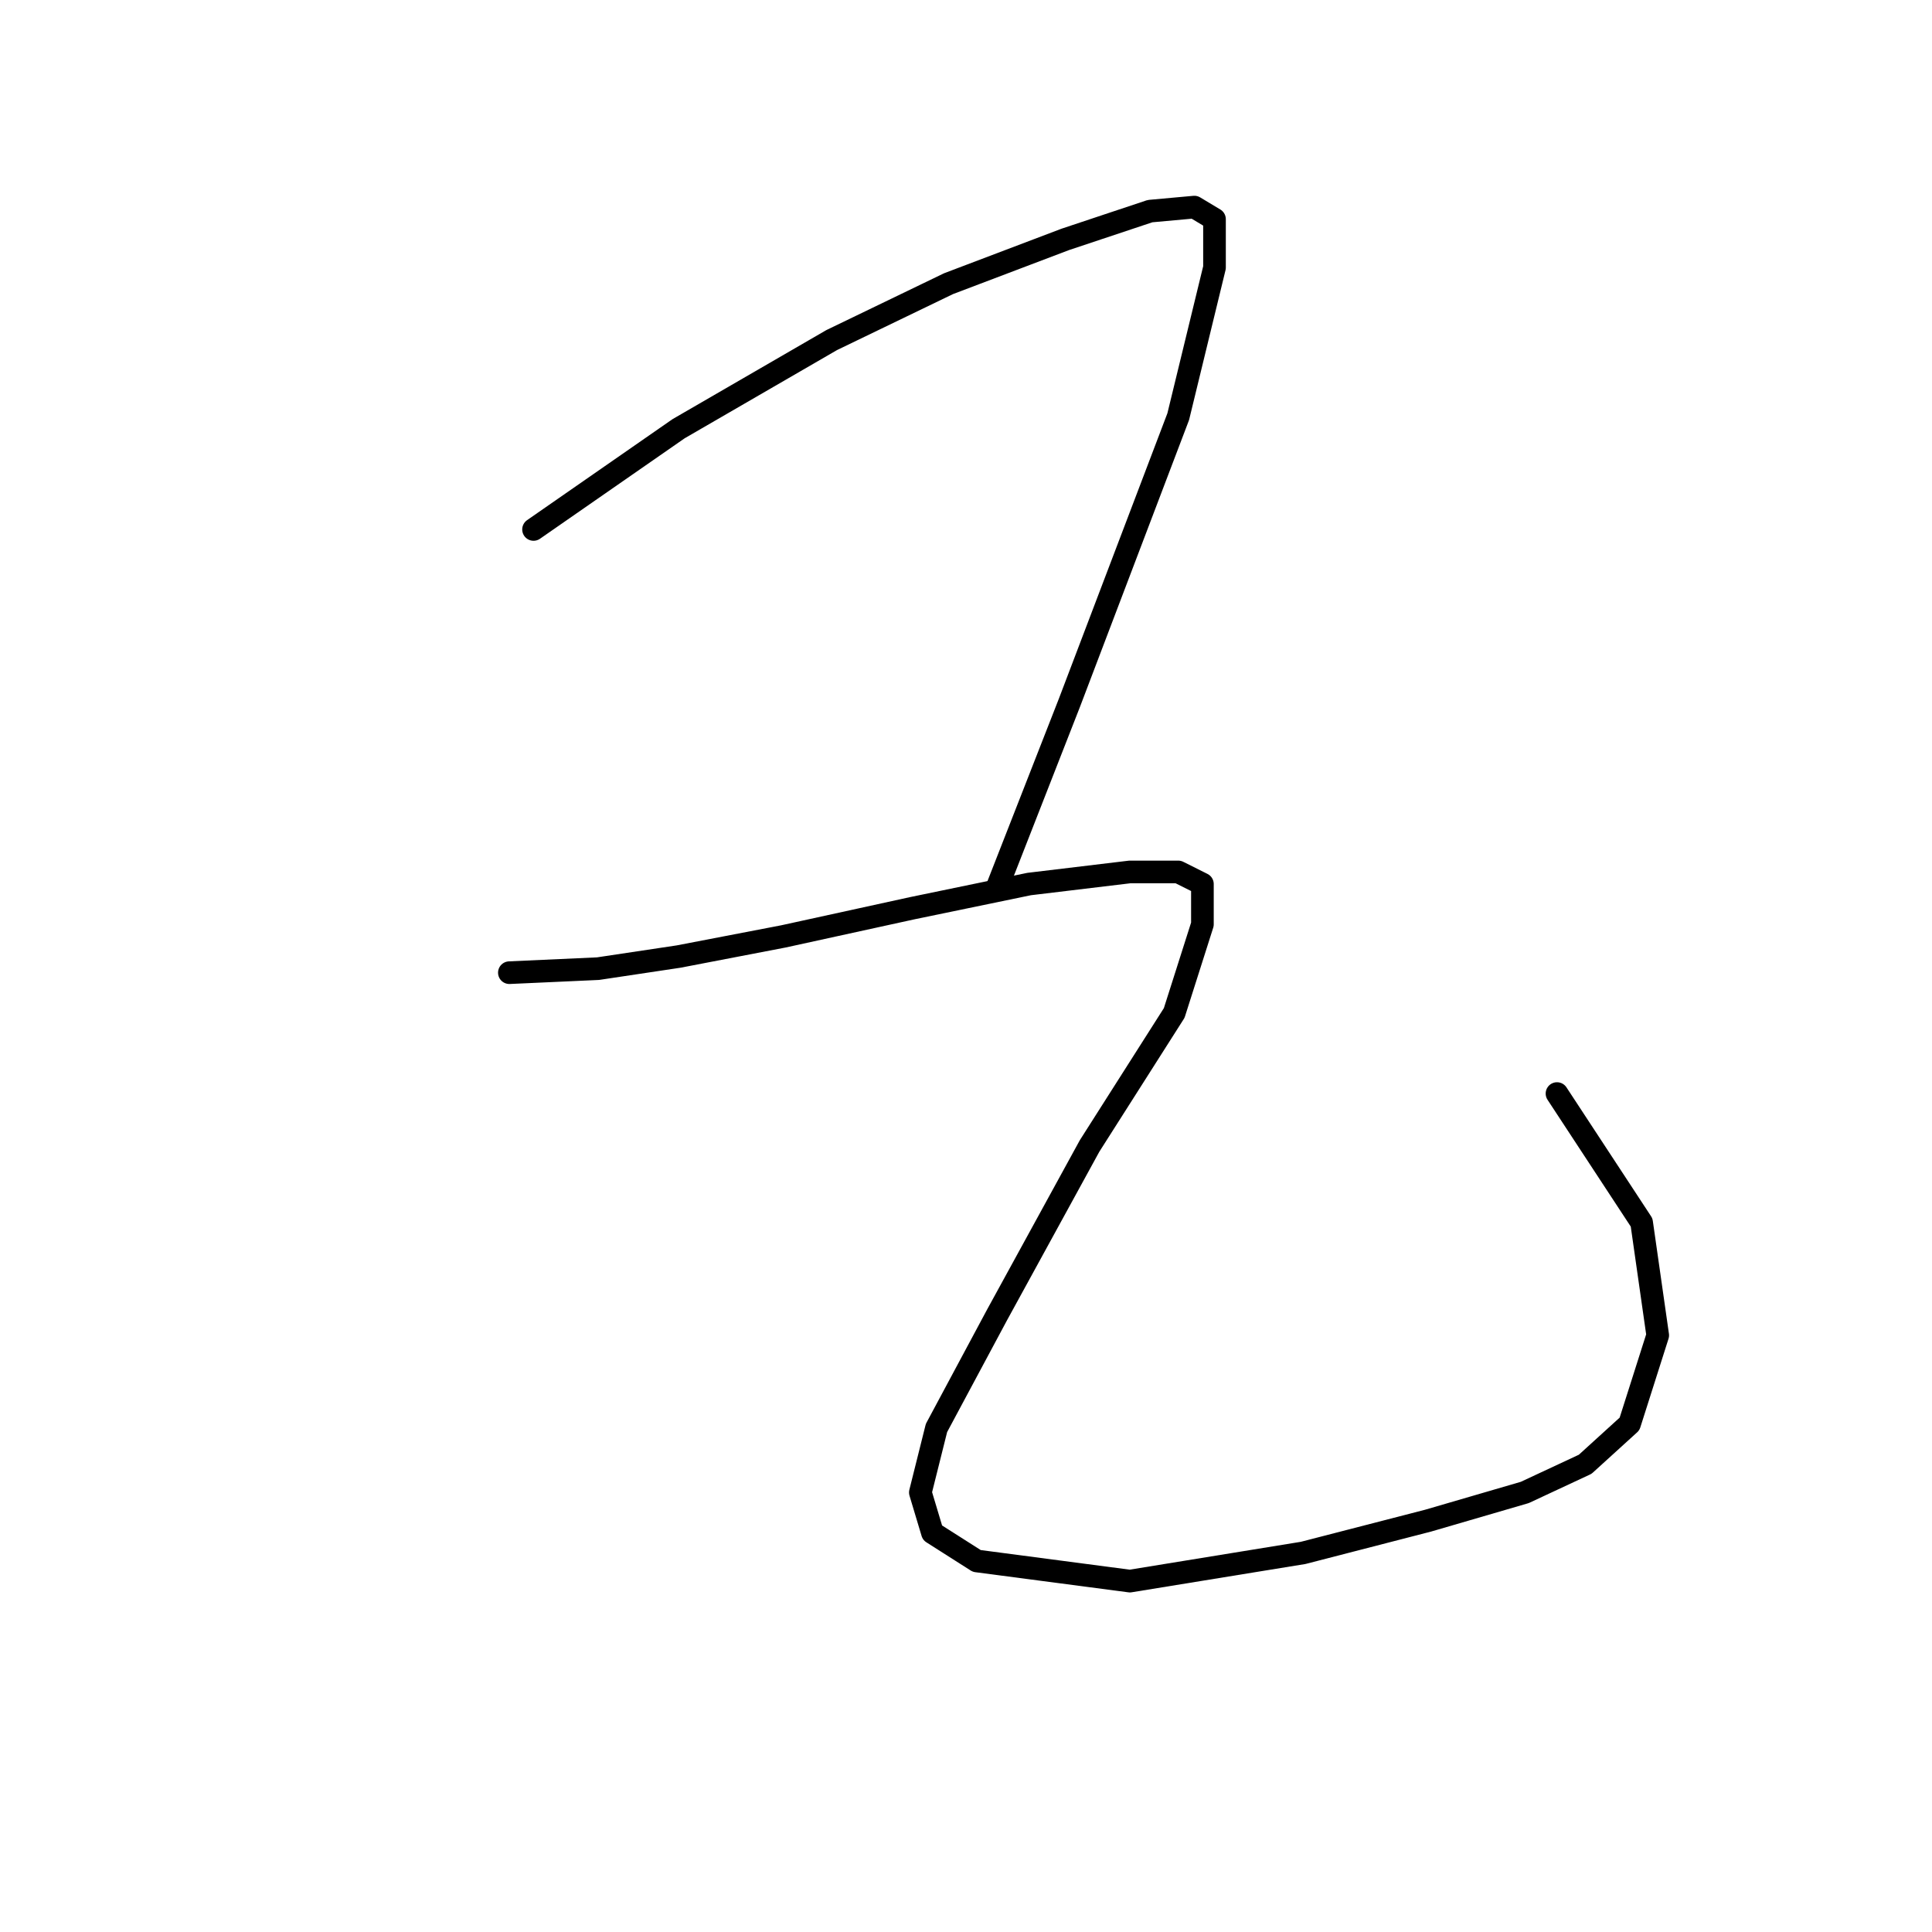 <?xml version="1.0" standalone="no"?>
    <svg width="256" height="256" xmlns="http://www.w3.org/2000/svg" version="1.1">
    <polyline stroke="black" stroke-width="3" stroke-linecap="round" fill="transparent" stroke-linejoin="round" points="70.697 70.155 89.918 56.807 110.206 45.061 125.689 37.587 141.173 31.714 152.385 27.976 158.258 27.442 160.927 29.044 160.927 35.451 156.122 55.206 141.707 93.113 132.096 117.673 132.096 117.673 " />
        <polyline stroke="black" stroke-width="3" stroke-linecap="round" fill="transparent" stroke-linejoin="round" points="67.494 128.885 79.24 128.351 89.918 126.749 103.799 124.08 120.884 120.342 136.368 117.139 149.715 115.537 156.122 115.537 159.326 117.139 159.326 122.478 155.588 134.224 144.376 151.843 132.096 174.267 124.088 189.216 121.952 197.759 123.554 203.098 129.427 206.835 149.715 209.505 172.673 205.768 189.224 201.496 202.038 197.759 210.047 194.022 215.92 188.682 219.657 176.937 217.522 161.987 206.31 144.902 206.31 144.902 " />
        </svg>
